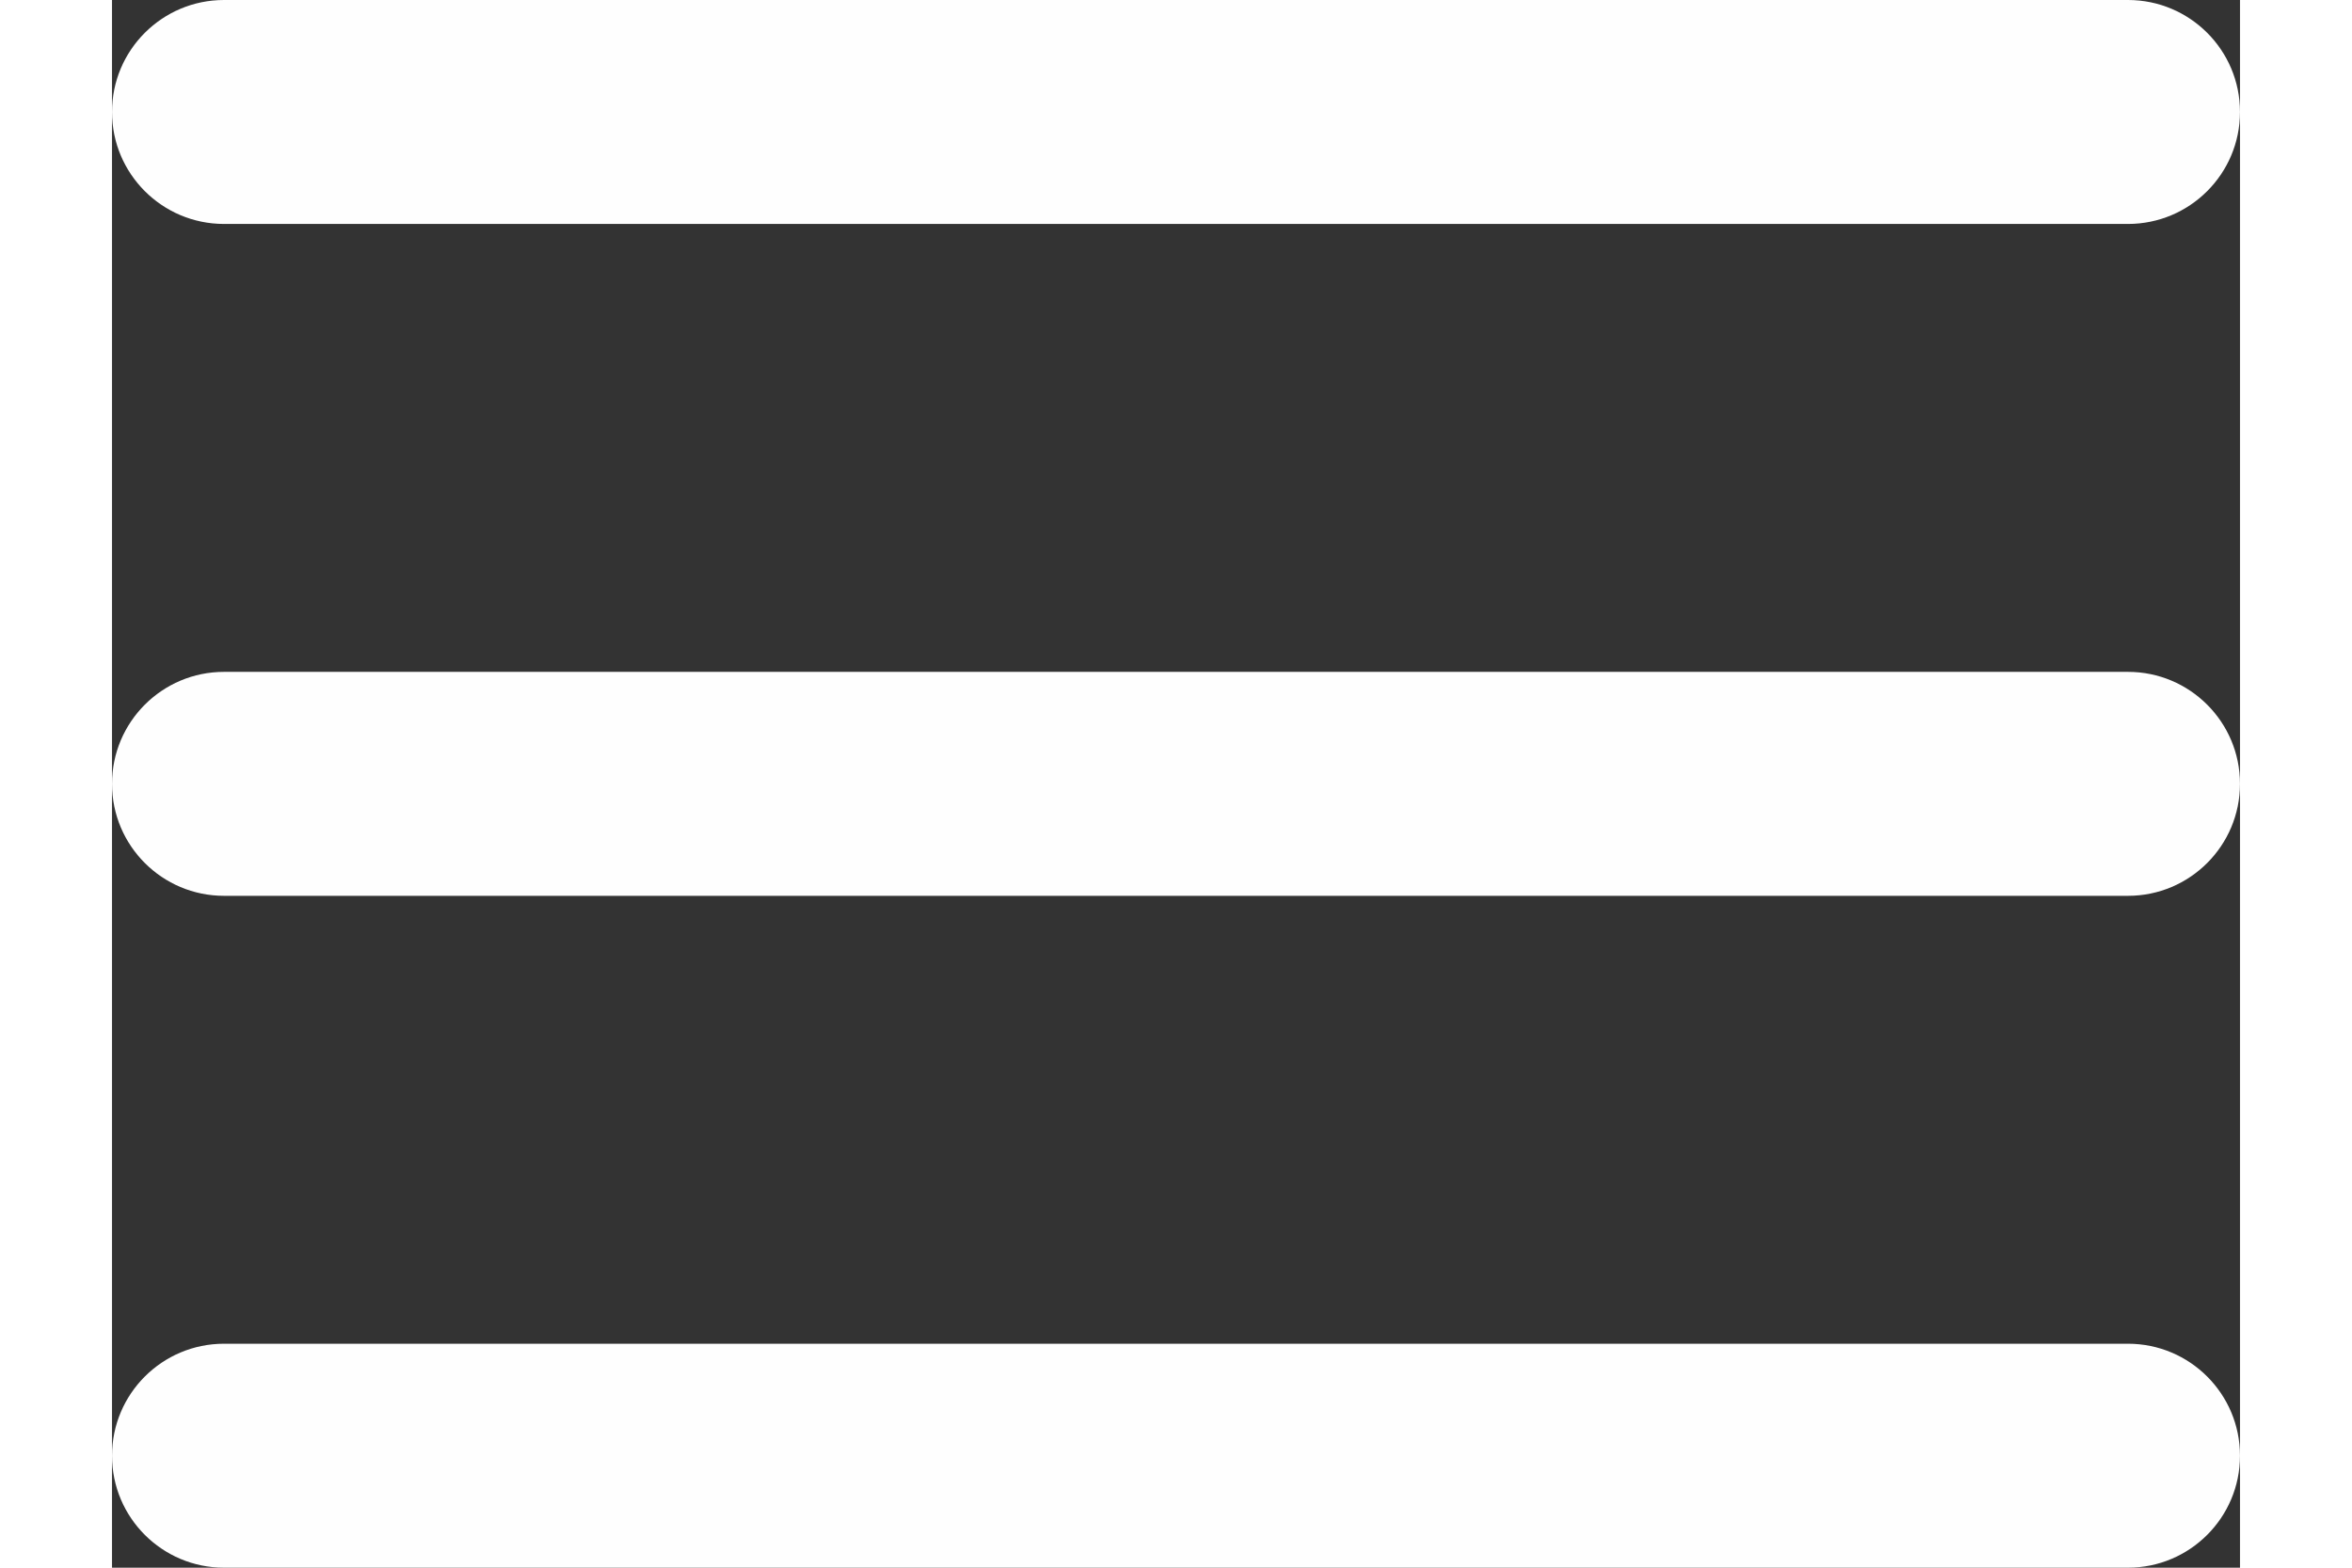 <svg width="30" height="20" viewBox="0 0 19 14" fill="none" xmlns="http://www.w3.org/2000/svg">
<rect x="0" y="0" width="19" height="14" fill="#333333" stroke="none"/>
<path fill-rule="evenodd" clip-rule="evenodd" d="M18 2C18.552 2 19 1.552 19 1C19 0.448 18.552 0 18 0H1C0.448 0 0 0.448 0 1C0 1.552 0.448 2 1 2H18ZM18 6C18.552 6 19 6.448 19 7C19 7.552 18.552 8 18 8H1C0.448 8 0 7.552 0 7C0 6.448 0.448 6 1 6H18ZM18 12C18.552 12 19 12.448 19 13C19 13.552 18.552 14 18 14H1C0.448 14 0 13.552 0 13C0 12.448 0.448 12 1 12H18Z" fill="#FEFEFE"/>
</svg>
